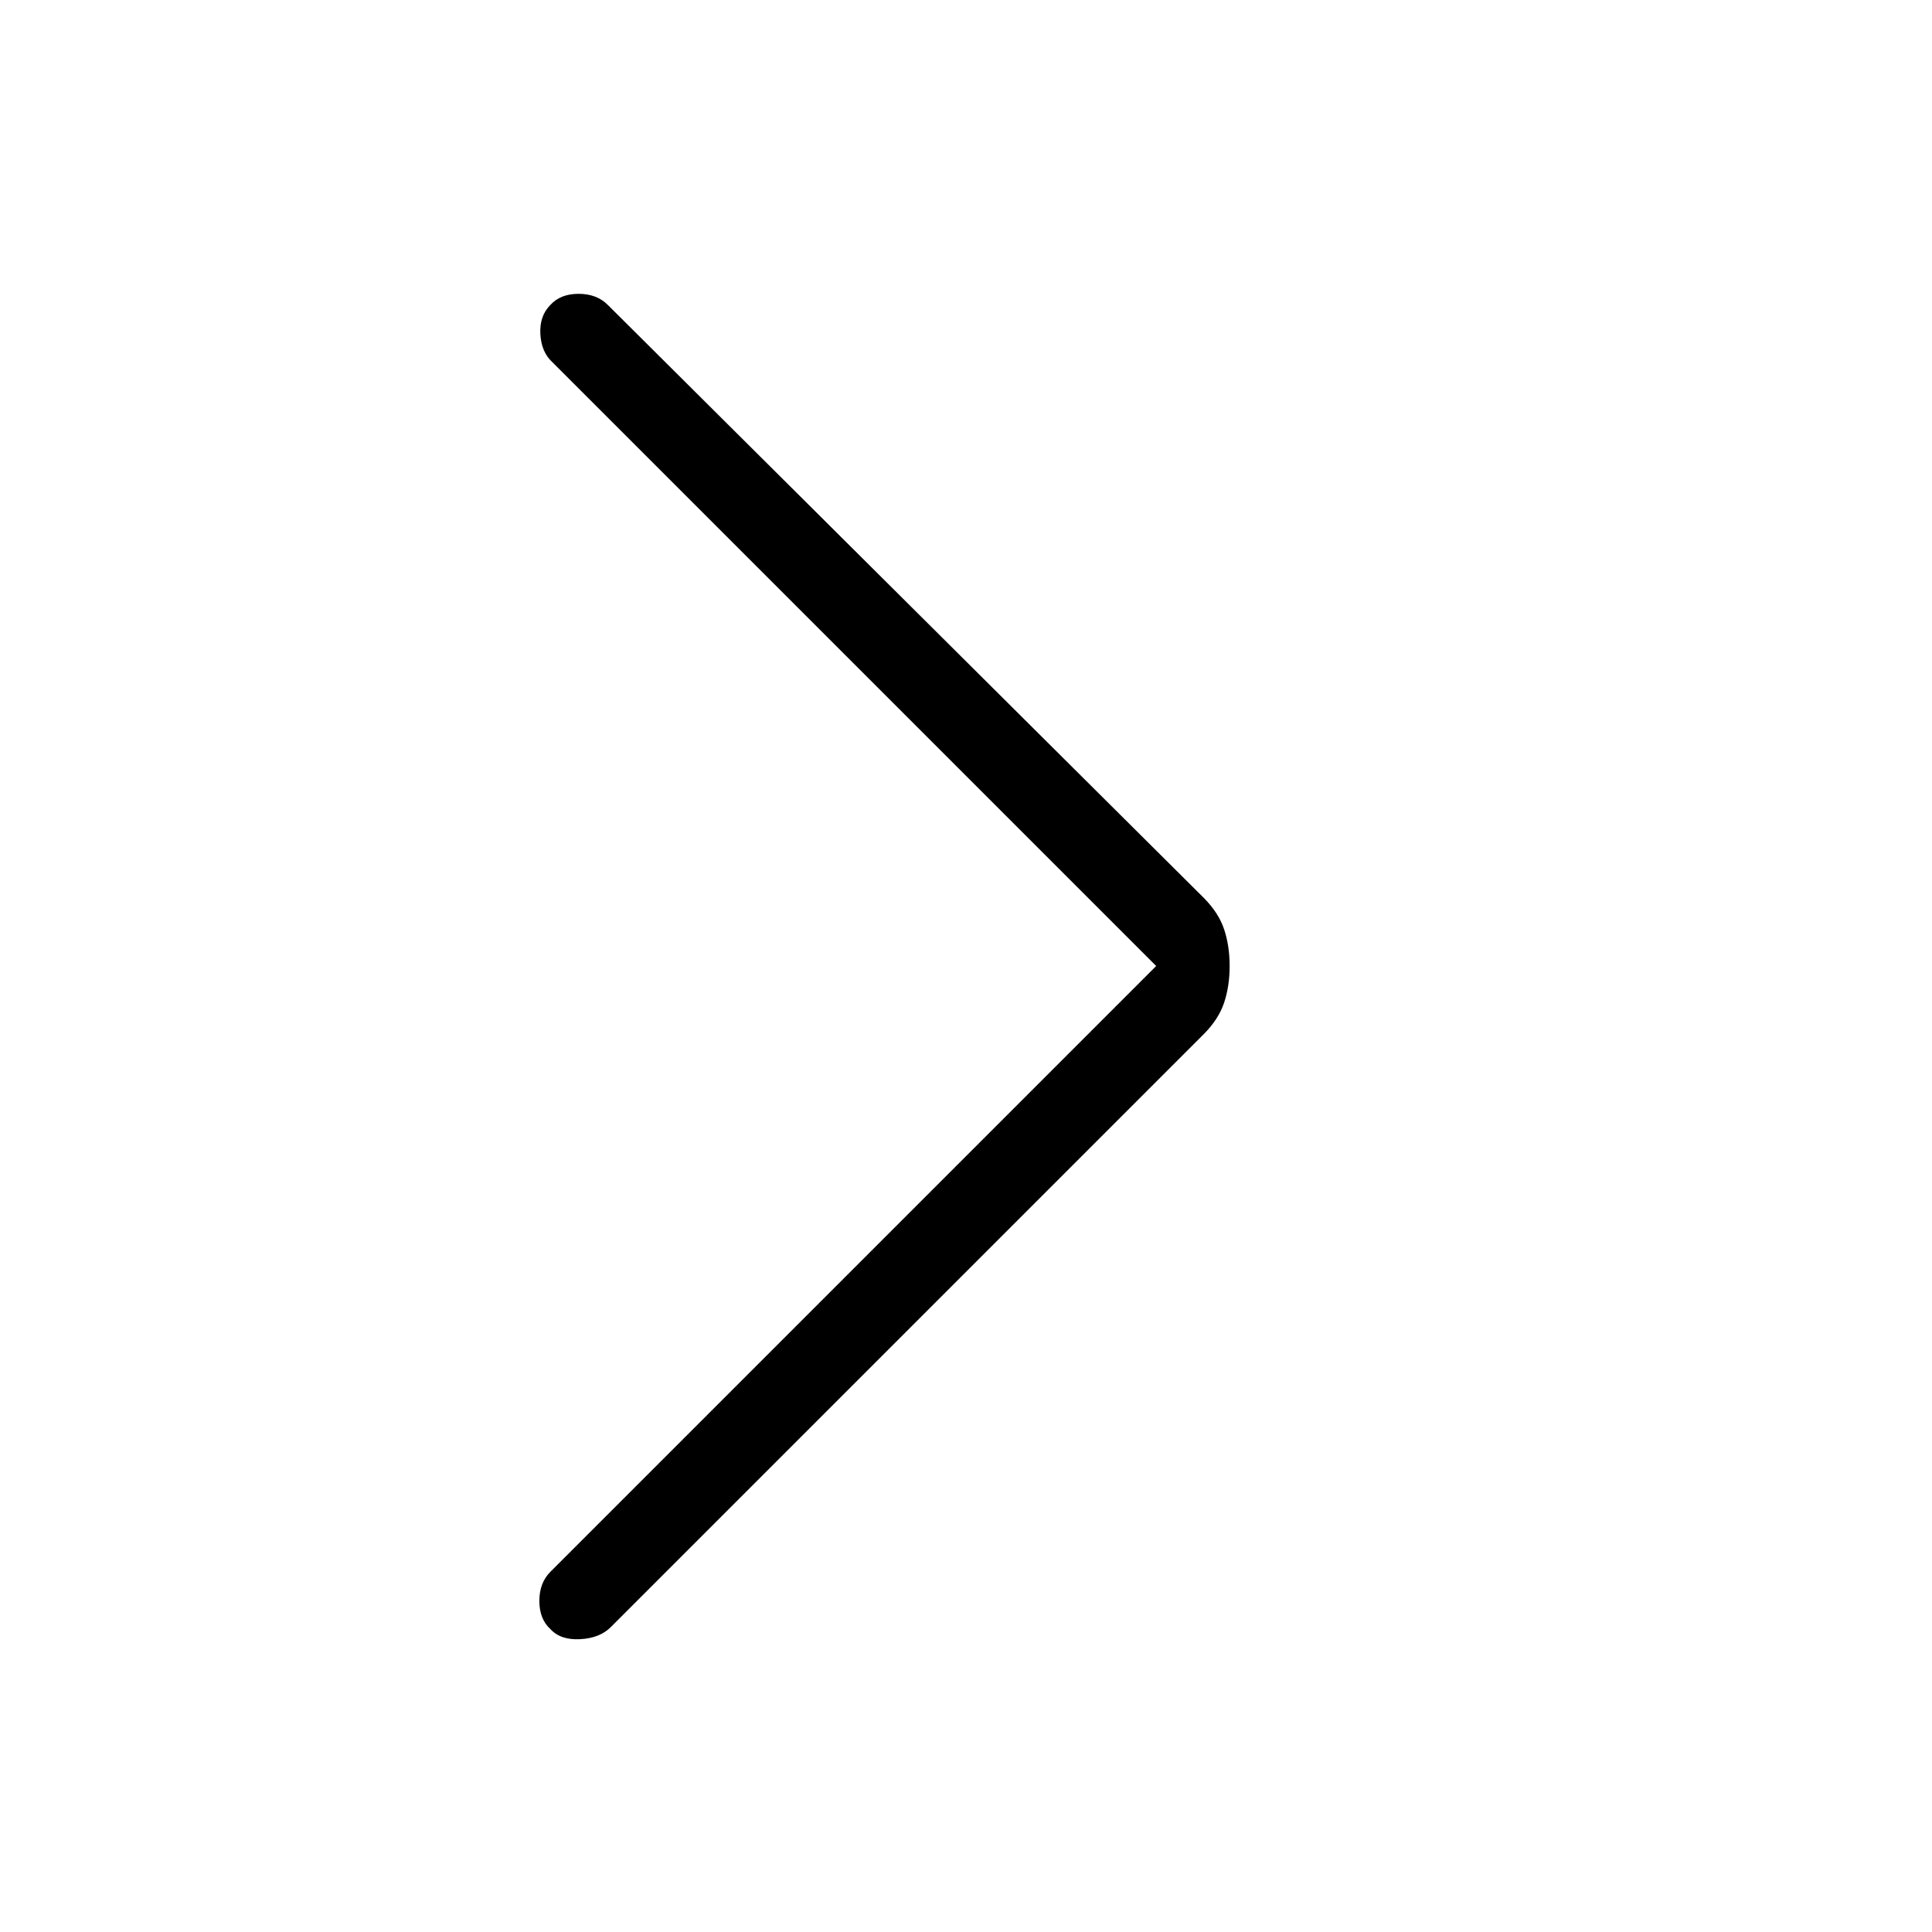 <svg xmlns="http://www.w3.org/2000/svg" height="20" viewBox="0 -960 960 960" width="20"><path d="m574.5-480-300-300q-5.5-5-6-14t5-14.5q5-5.5 14-5.5t14.5 5.5L598-514q7.5 7.5 10.25 15.75T611-480q0 10-2.75 18.25T598-446L303.5-151.5q-5.5 5.5-15.25 6t-14.75-5q-5.5-5-5.5-14t5.5-14.5l301-301Z"/></svg>